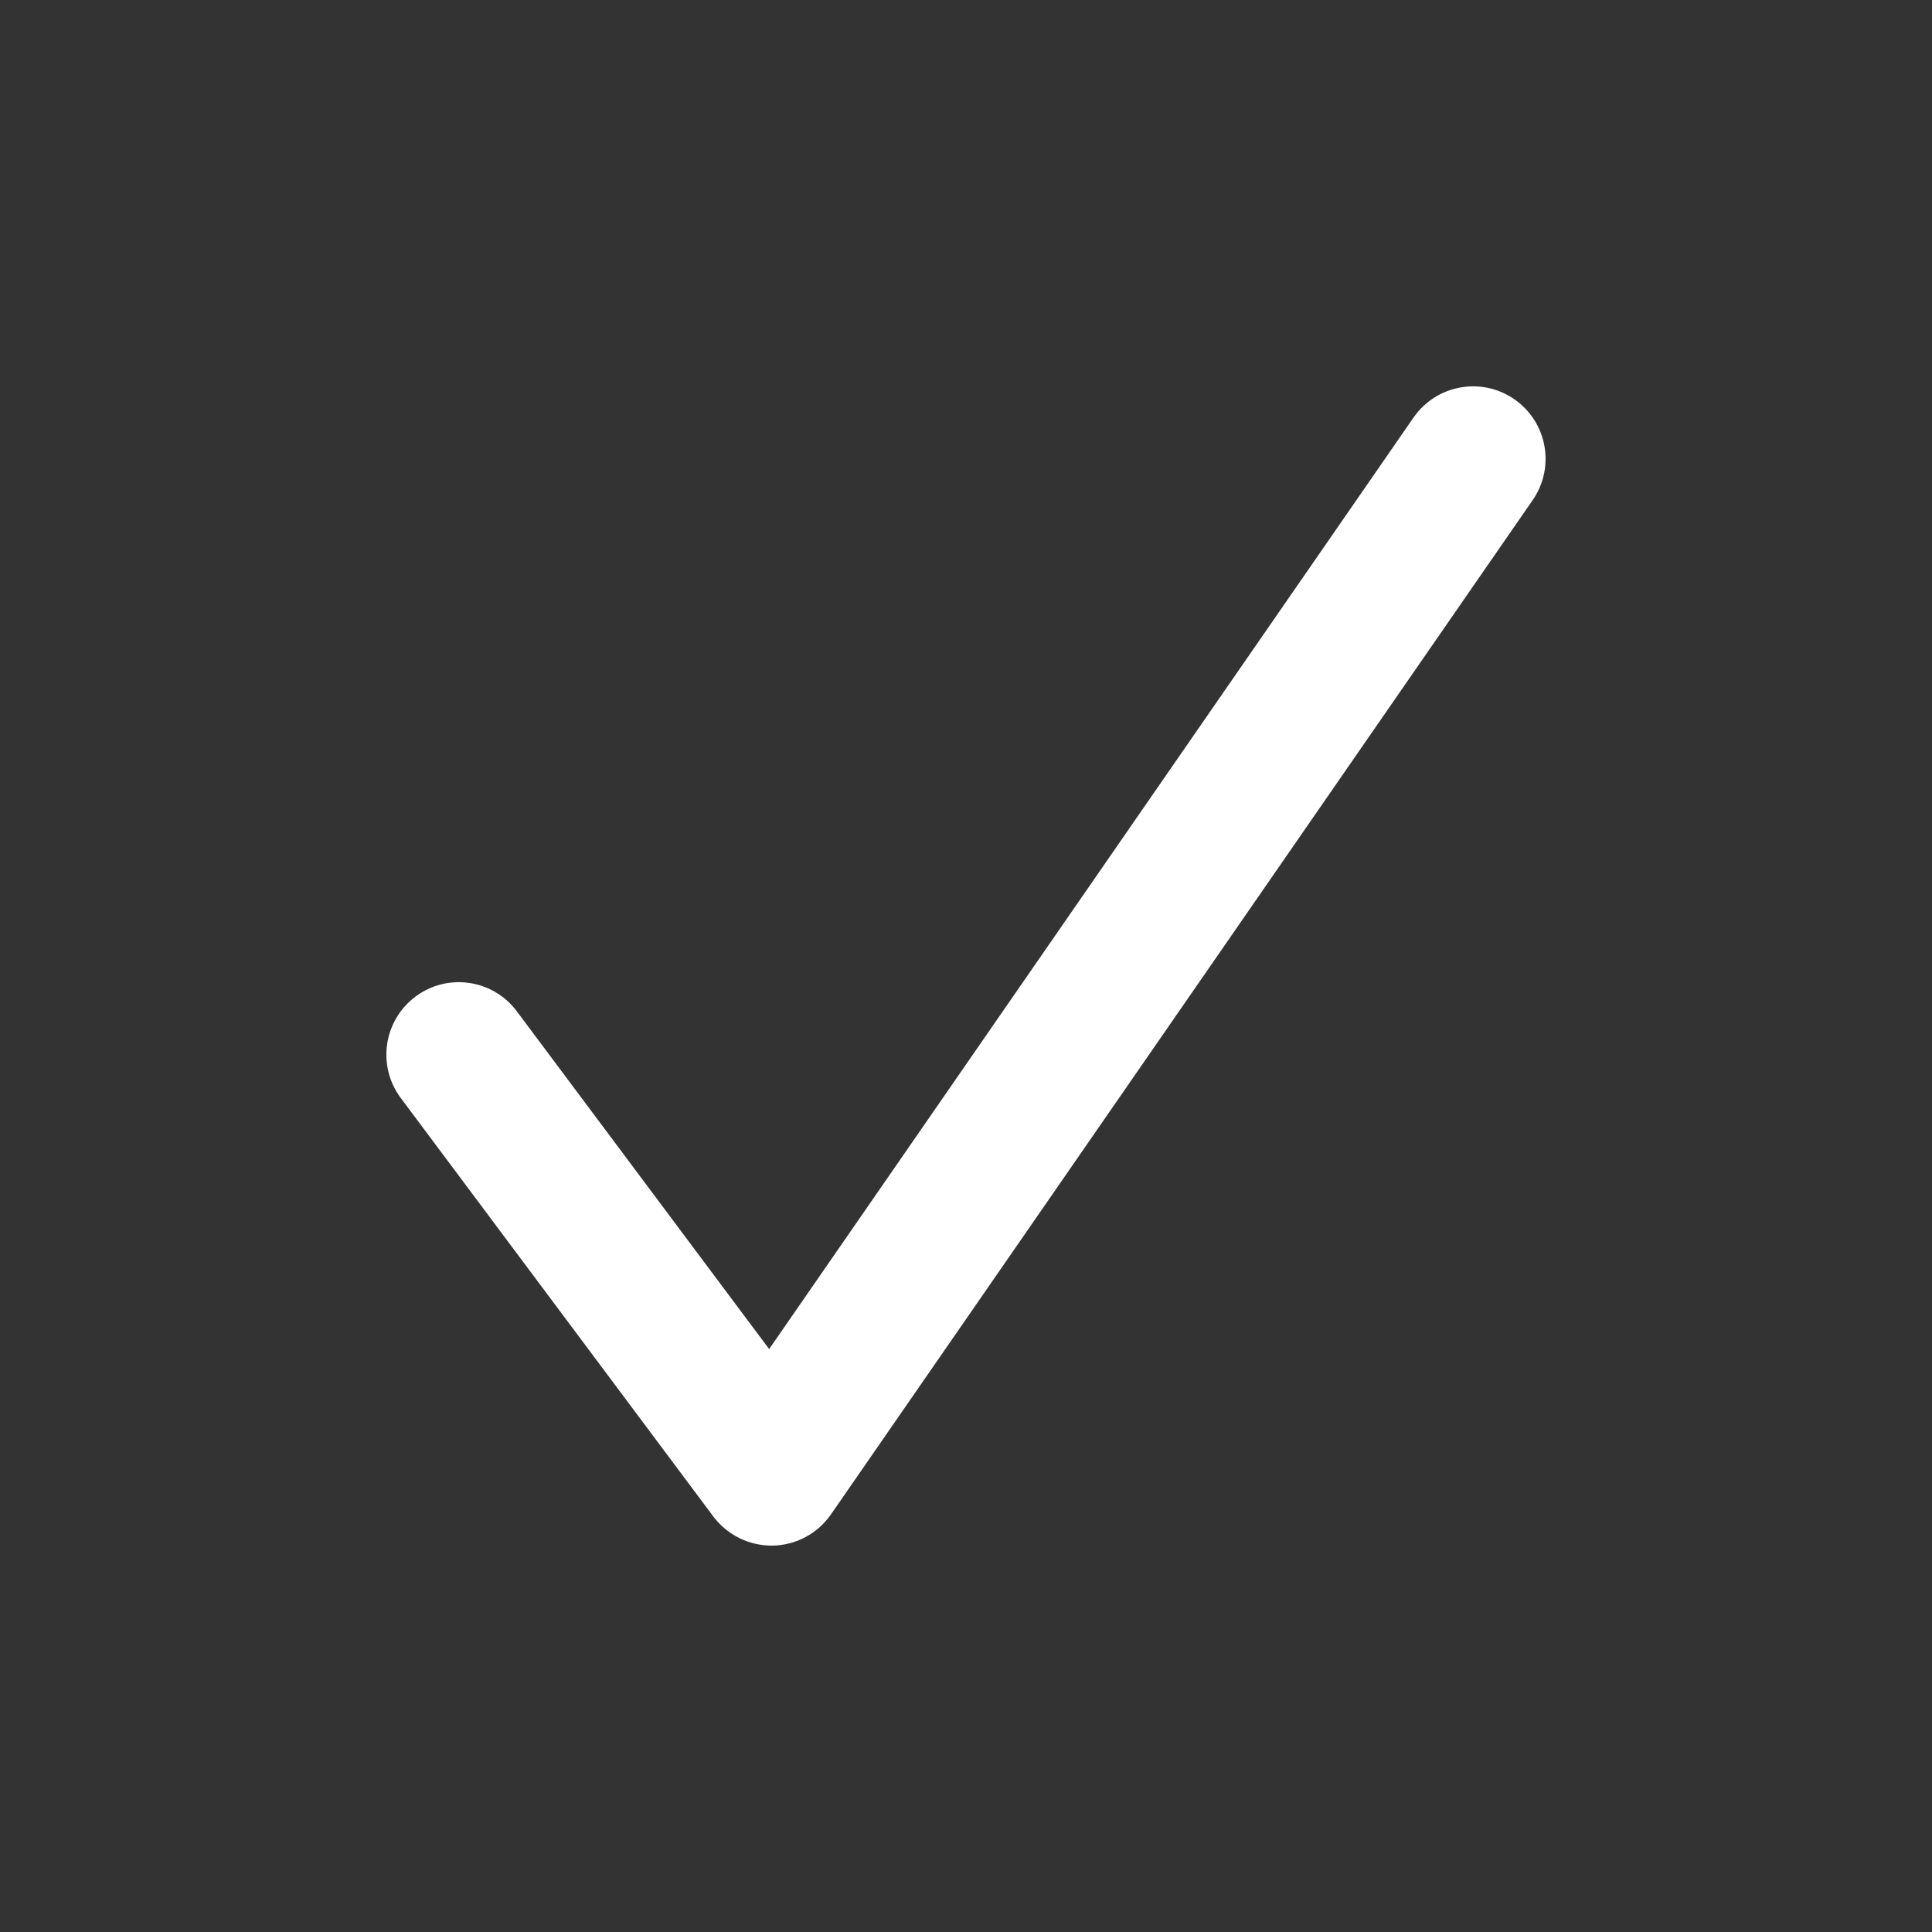 <svg width="18" height="18" viewBox="0 0 18 18" fill="none" xmlns="http://www.w3.org/2000/svg">
<rect x="0" y="0" width="18" height="18" fill="#333333" stroke="none"/>
<path fill-rule="evenodd" clip-rule="evenodd" d="M14.109 3.72C14.415 3.932 14.492 4.352 14.28 4.659L7.742 14.109C7.619 14.287 7.417 14.396 7.2 14.4C6.982 14.403 6.777 14.303 6.646 14.129L3.734 10.23C3.511 9.931 3.572 9.509 3.871 9.285C4.169 9.062 4.592 9.123 4.815 9.422L7.166 12.569L13.169 3.891C13.382 3.584 13.802 3.507 14.109 3.72Z" fill="white"/>
</svg>
